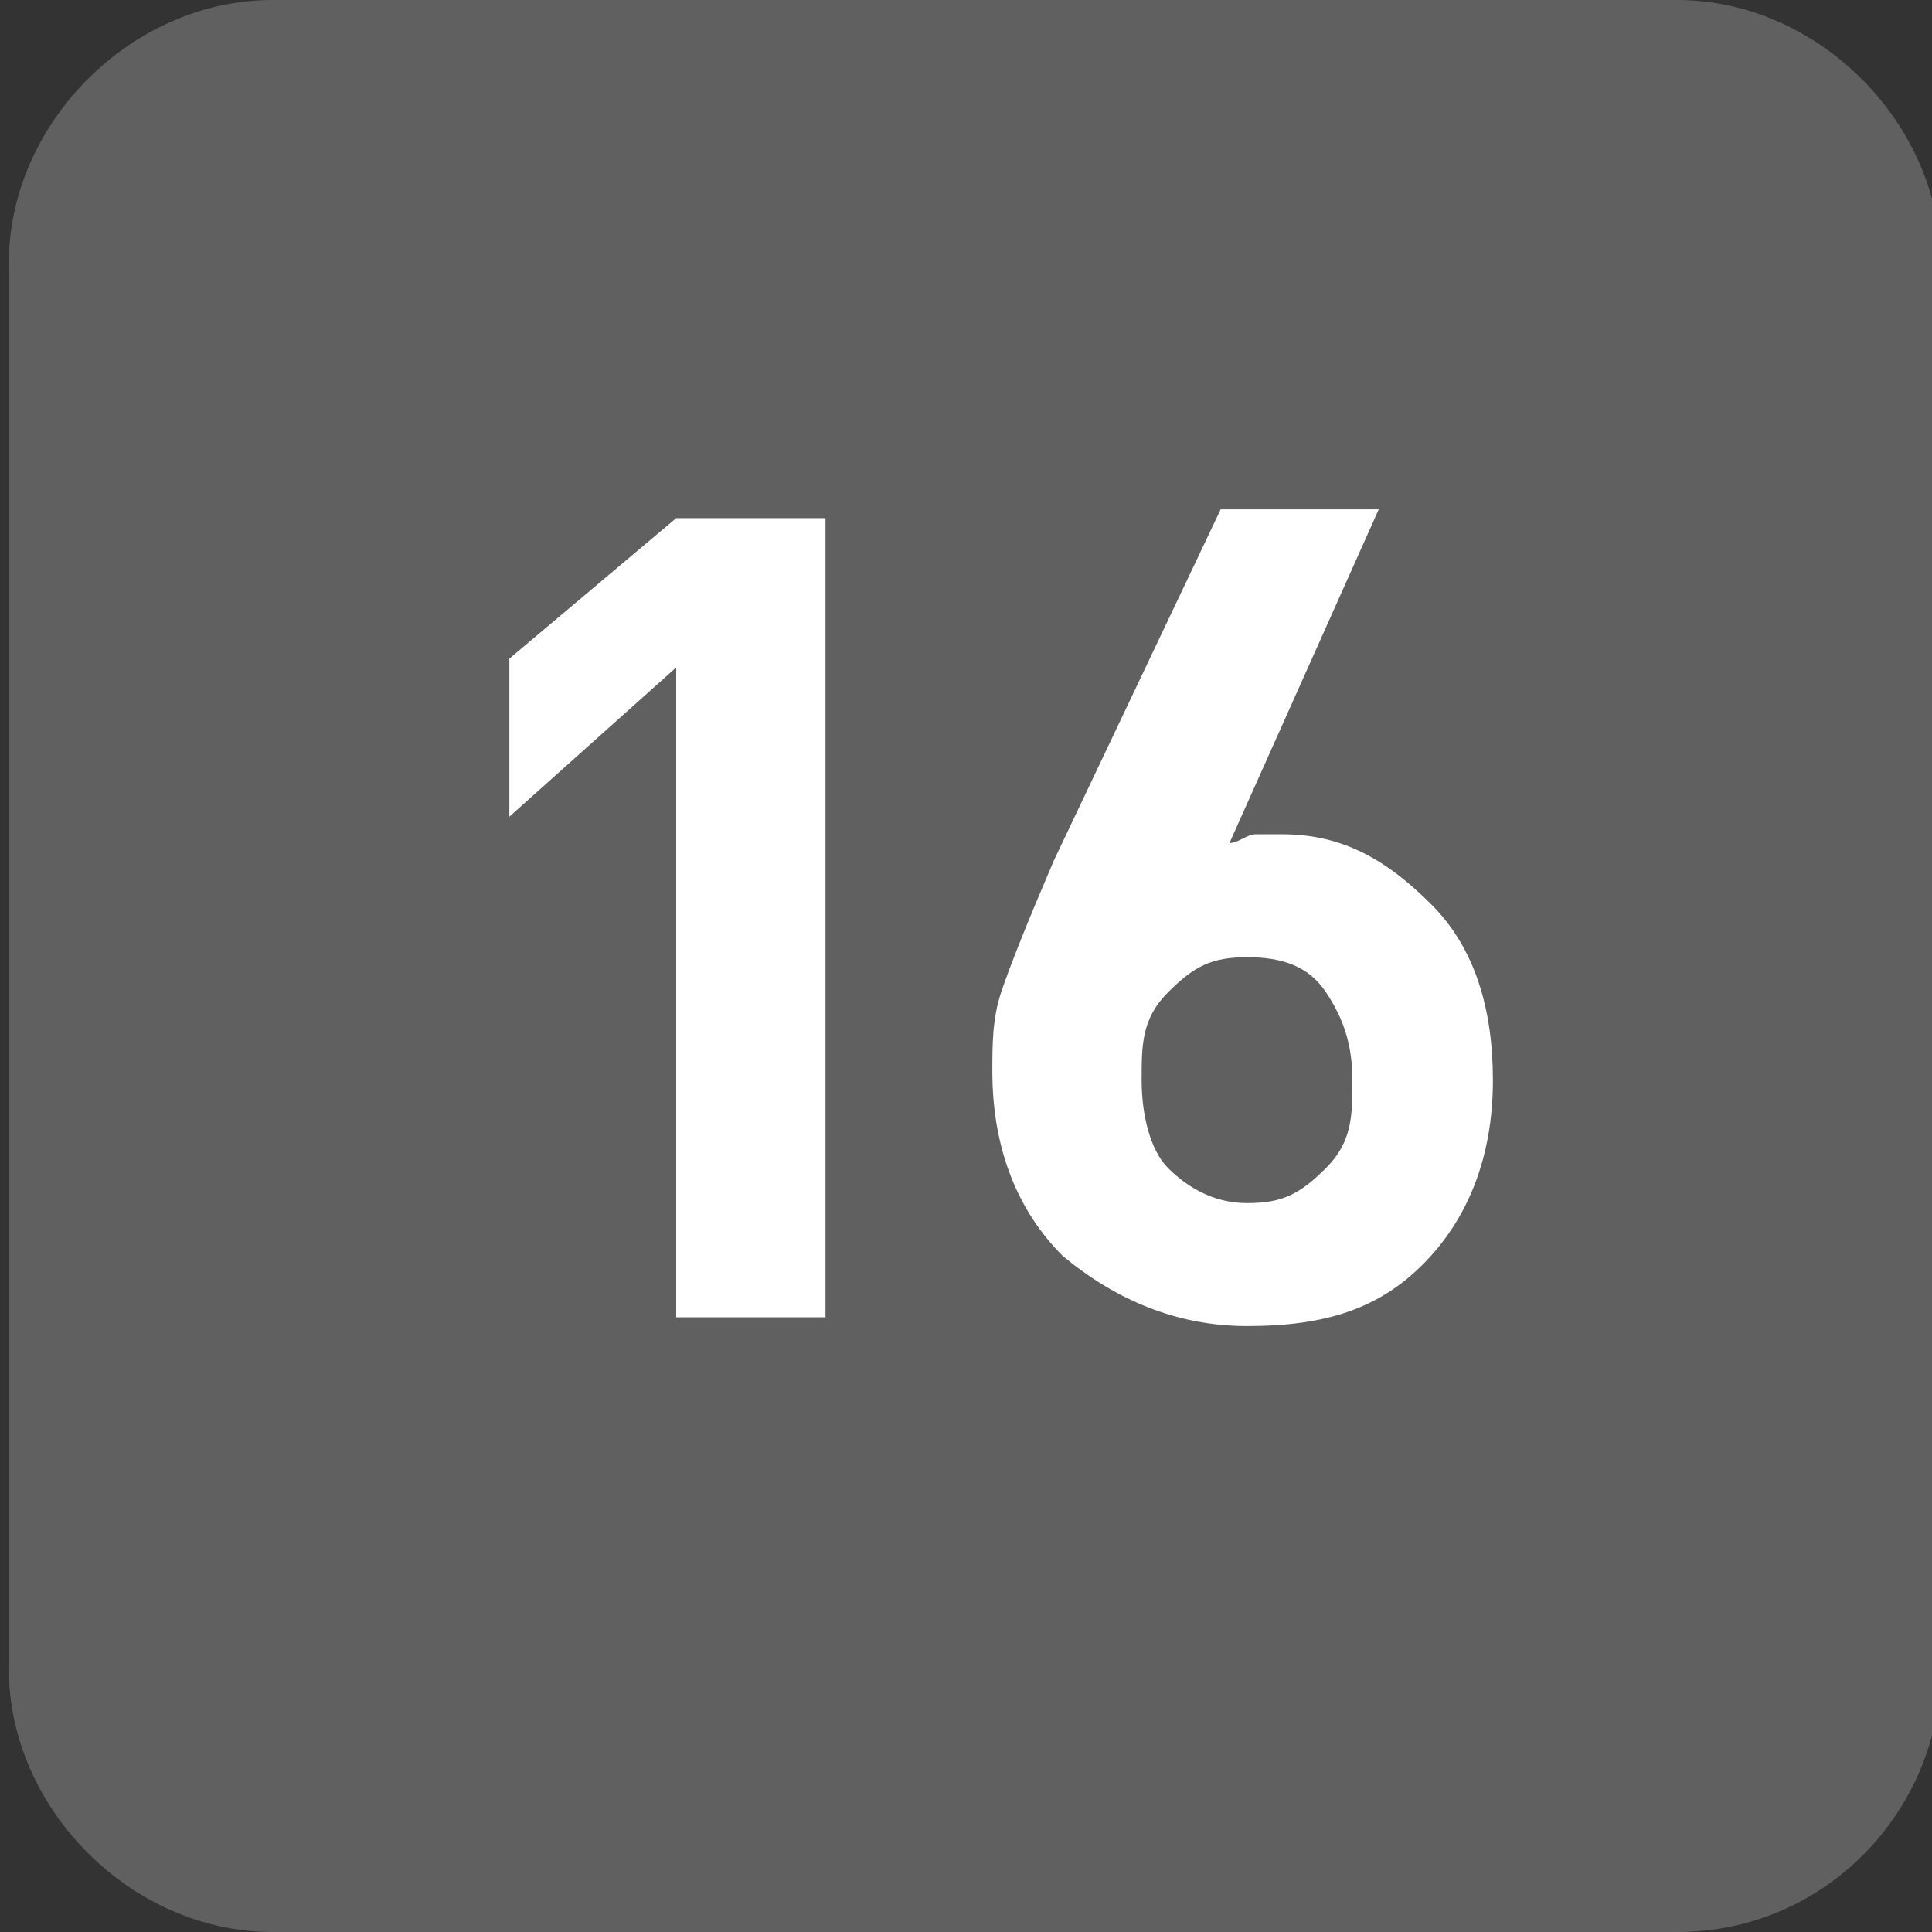 <?xml version="1.0" encoding="utf-8"?>
<!-- Generator: Adobe Illustrator 19.2.0, SVG Export Plug-In . SVG Version: 6.00 Build 0)  -->
<svg version="1.1" id="Ebene_1" xmlns="http://www.w3.org/2000/svg" xmlns:xlink="http://www.w3.org/1999/xlink" x="0px" y="0px"
	 viewBox="0 0 22 22" enable-background="new 0 0 22 22" xml:space="preserve">
<rect x="0" y="0" width="22" height="22" fill="#333333" stroke="none"/>
<g id="Ebene_1_1_">
	<g>
		<path fill="#606060" d="M19.1,22h-16c-1.6,0-3-1.4-3-3V3c0-1.6,1.4-3,3-3h16c1.6,0,3,1.4,3,3v16C22.1,20.6,20.8,22,19.1,22z"/>
	</g>
</g>
<g id="_x31_6">
	<g>
		<path fill="#FFFFFF" d="M7.7,15V7.6L5.8,9.3V7.5l1.9-1.6h1.7V15H7.7z"/>
		<path fill="#FFFFFF" d="M14.2,15.1c-0.8,0-1.5-0.3-2.1-0.8c-0.5-0.5-0.8-1.2-0.8-2.1c0-0.3,0-0.6,0.1-0.9c0.1-0.3,0.3-0.8,0.6-1.5
			l1.9-4h1.8L14,9.6c0.1,0,0.2-0.1,0.3-0.1s0.2,0,0.3,0c0.7,0,1.2,0.3,1.7,0.8c0.5,0.5,0.7,1.2,0.7,2c0,0.9-0.3,1.6-0.8,2.1
			S15.1,15.1,14.2,15.1z M14.2,10.9c-0.4,0-0.6,0.1-0.9,0.4s-0.3,0.6-0.3,1s0.1,0.8,0.3,1s0.5,0.4,0.9,0.4s0.6-0.1,0.9-0.4
			s0.3-0.6,0.3-1s-0.1-0.7-0.3-1C14.9,11,14.6,10.9,14.2,10.9z"/>
	</g>
</g>
</svg>

